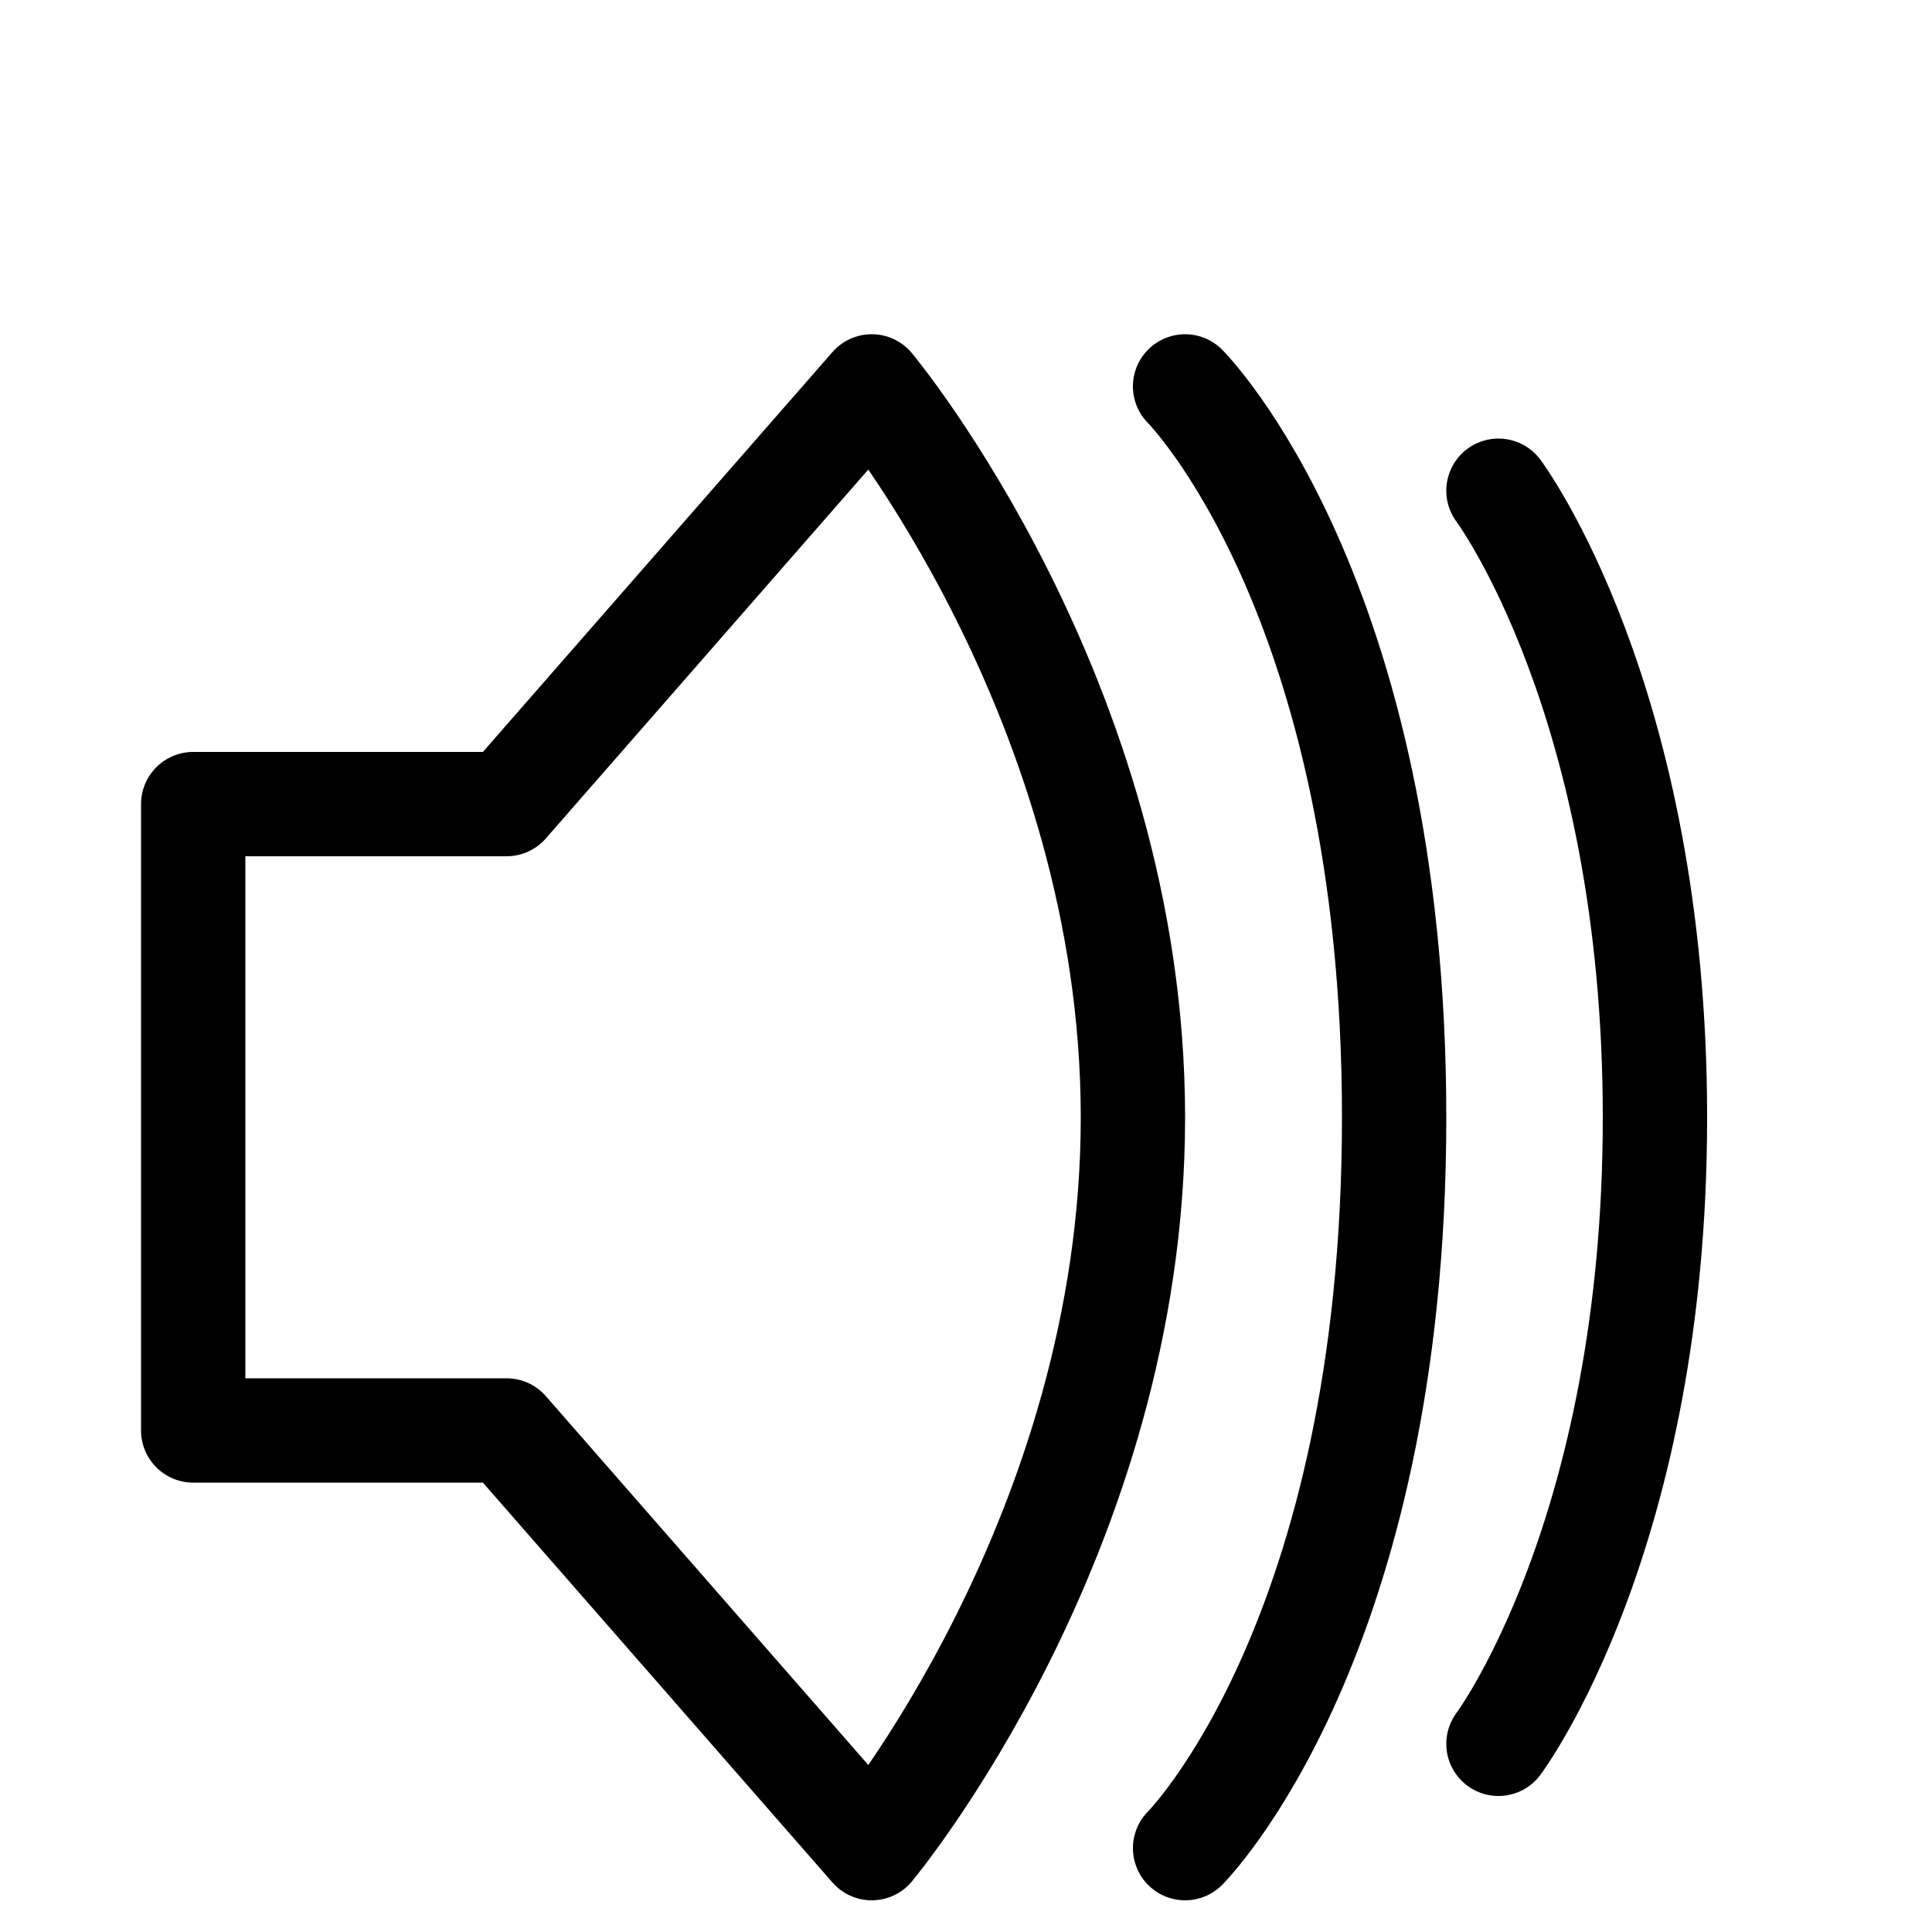 <svg width="19" height="19" viewBox="1 0 4 5" fill="none" xmlns="http://www.w3.org/2000/svg">
    <path
        d="M3.567 1C3.567 1 4.108 1.54 4.108 2.892C4.108 4.243 3.567 4.783 3.567 4.783M4.378 1.27C4.378 1.27 4.783 1.811 4.783 2.892C4.783 3.973 4.378 4.513 4.378 4.513M3.432 2.892C3.432 1.811 2.756 1 2.756 1L1.811 2.081H1V3.702H1.811L2.756 4.783C2.756 4.783 3.432 3.973 3.432 2.892Z"
        stroke="currentColor" stroke-width="0.27" stroke-linecap="round" stroke-linejoin="round" />
</svg>